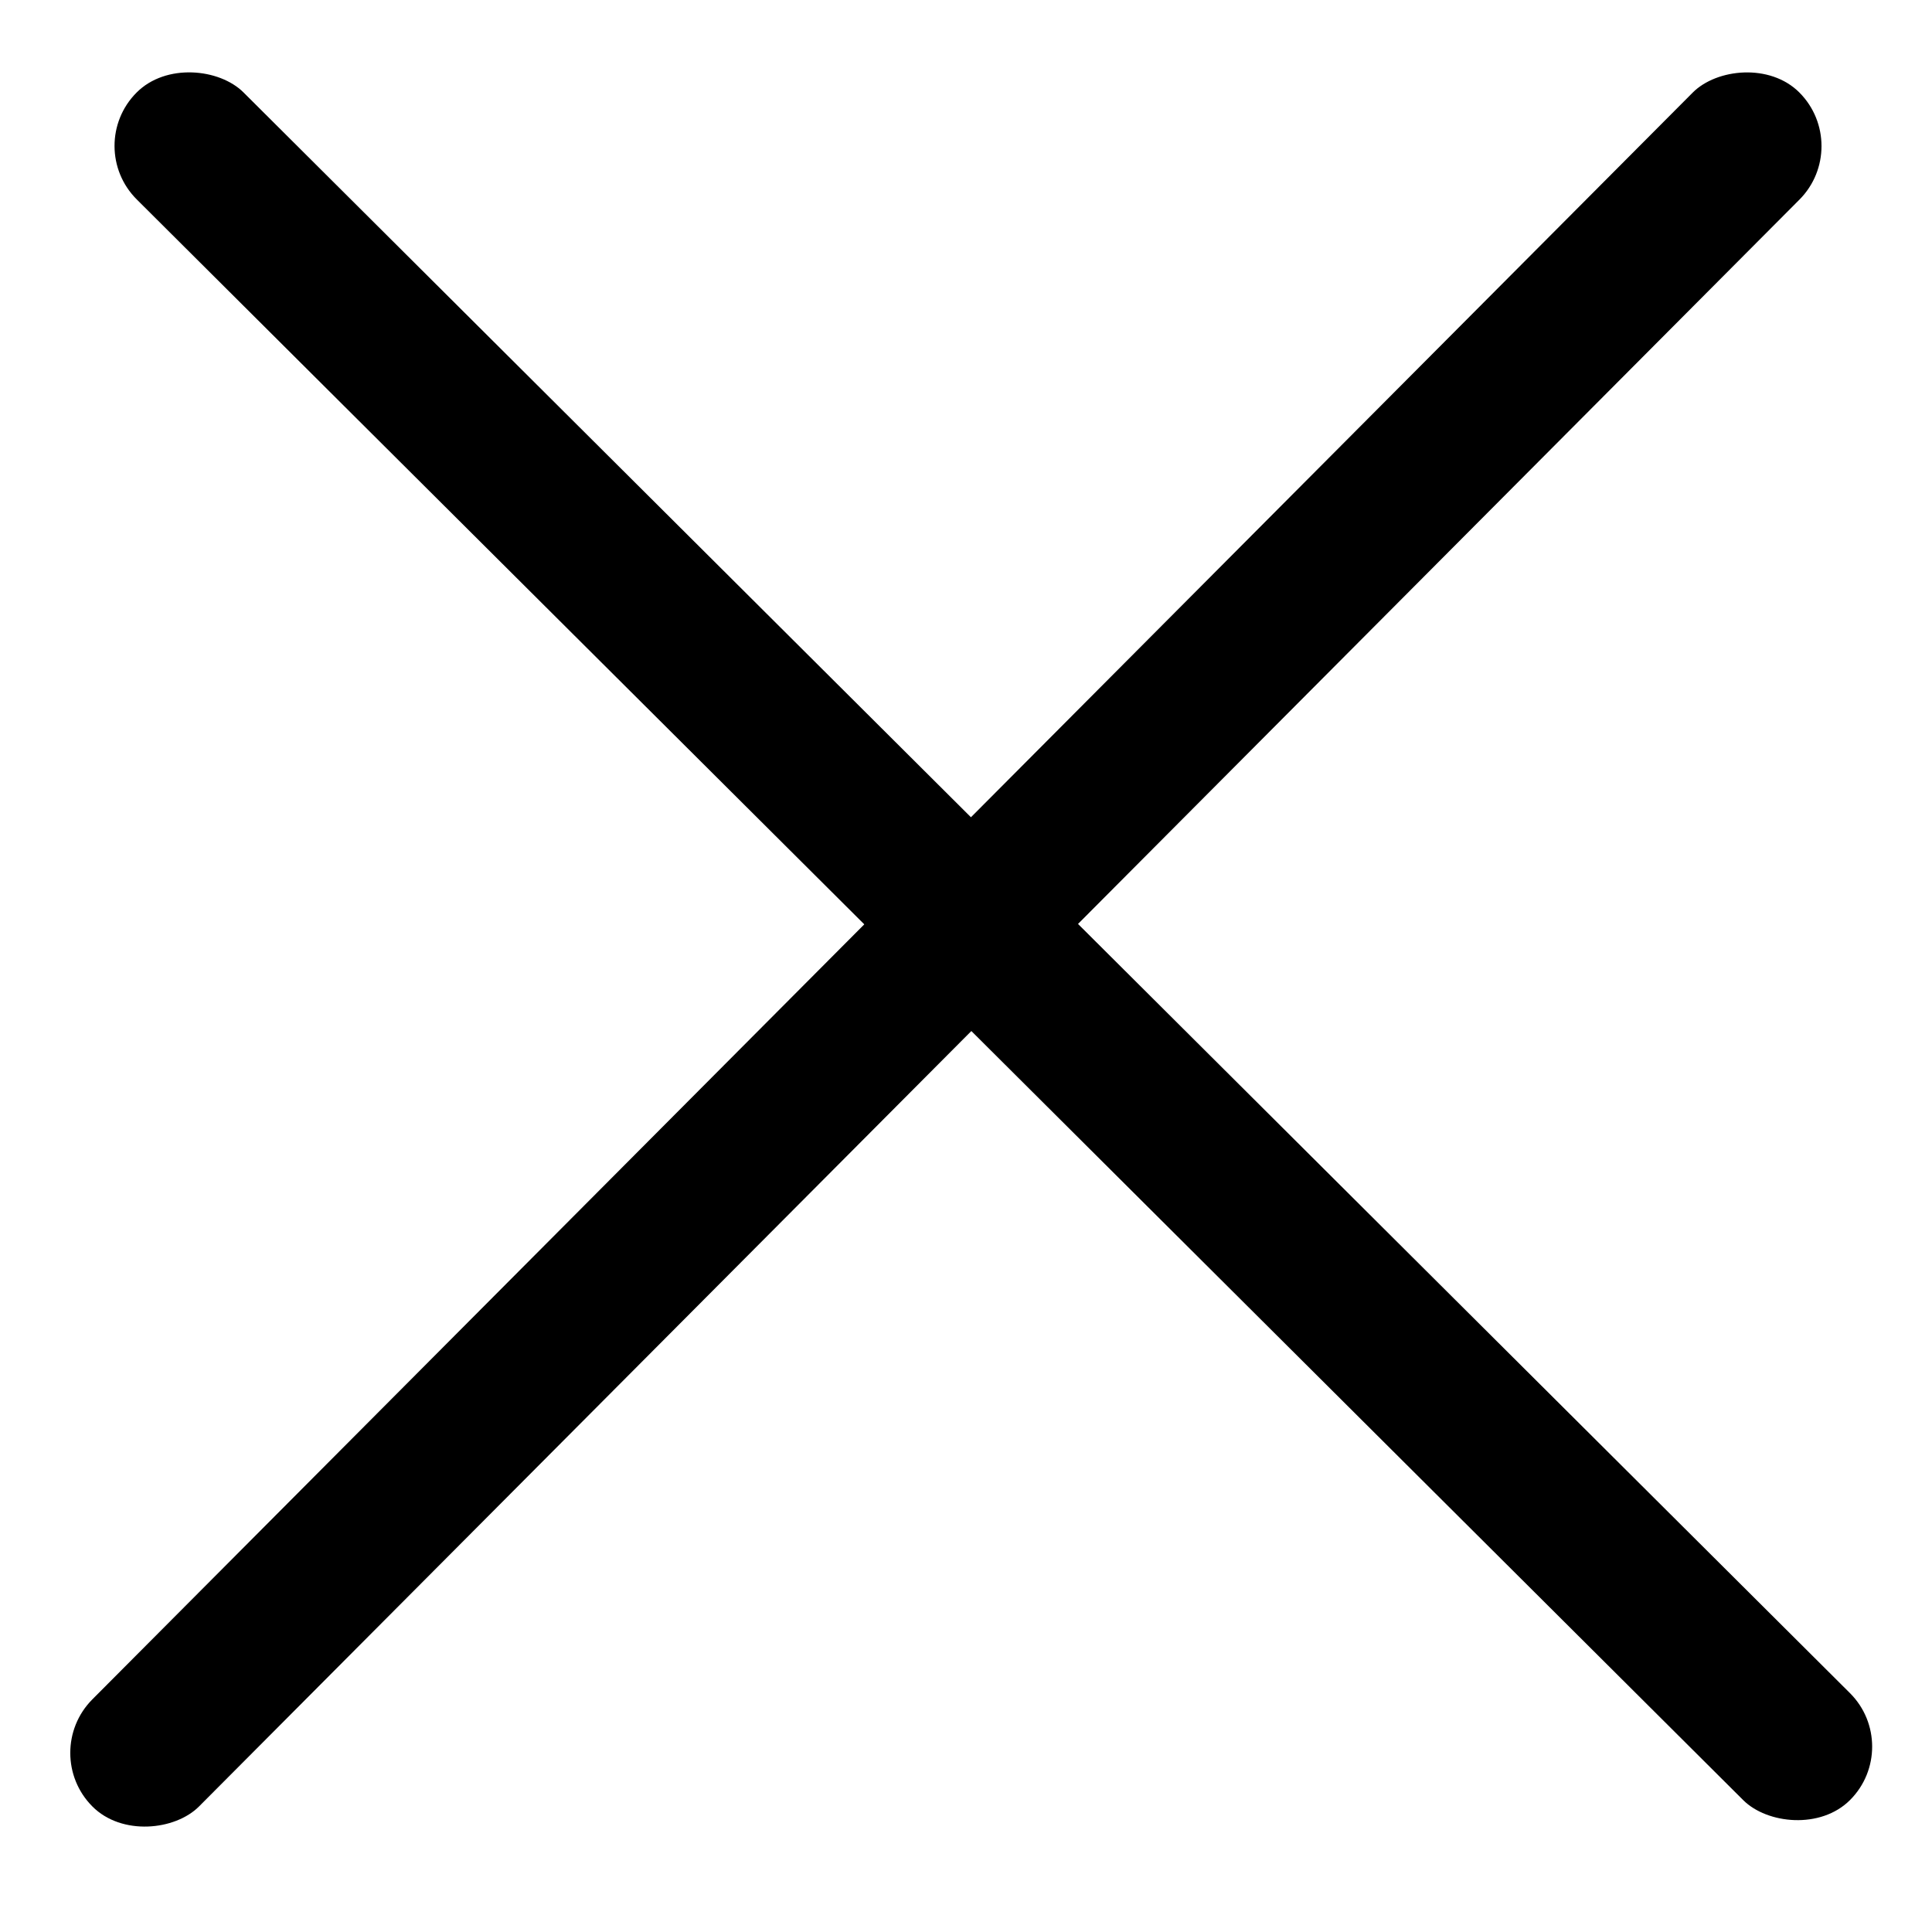 <svg width="17" height="17" fill="none" xmlns="http://www.w3.org/2000/svg"><rect width="1.33" height="21.285" rx=".665" transform="rotate(-45.103 1.914 -.239)" fill="#000"/><rect width="1.33" height="21.285" rx=".665" transform="scale(-.998 1.002) rotate(-45 -6.619 20.36)" fill="#000"/></svg>